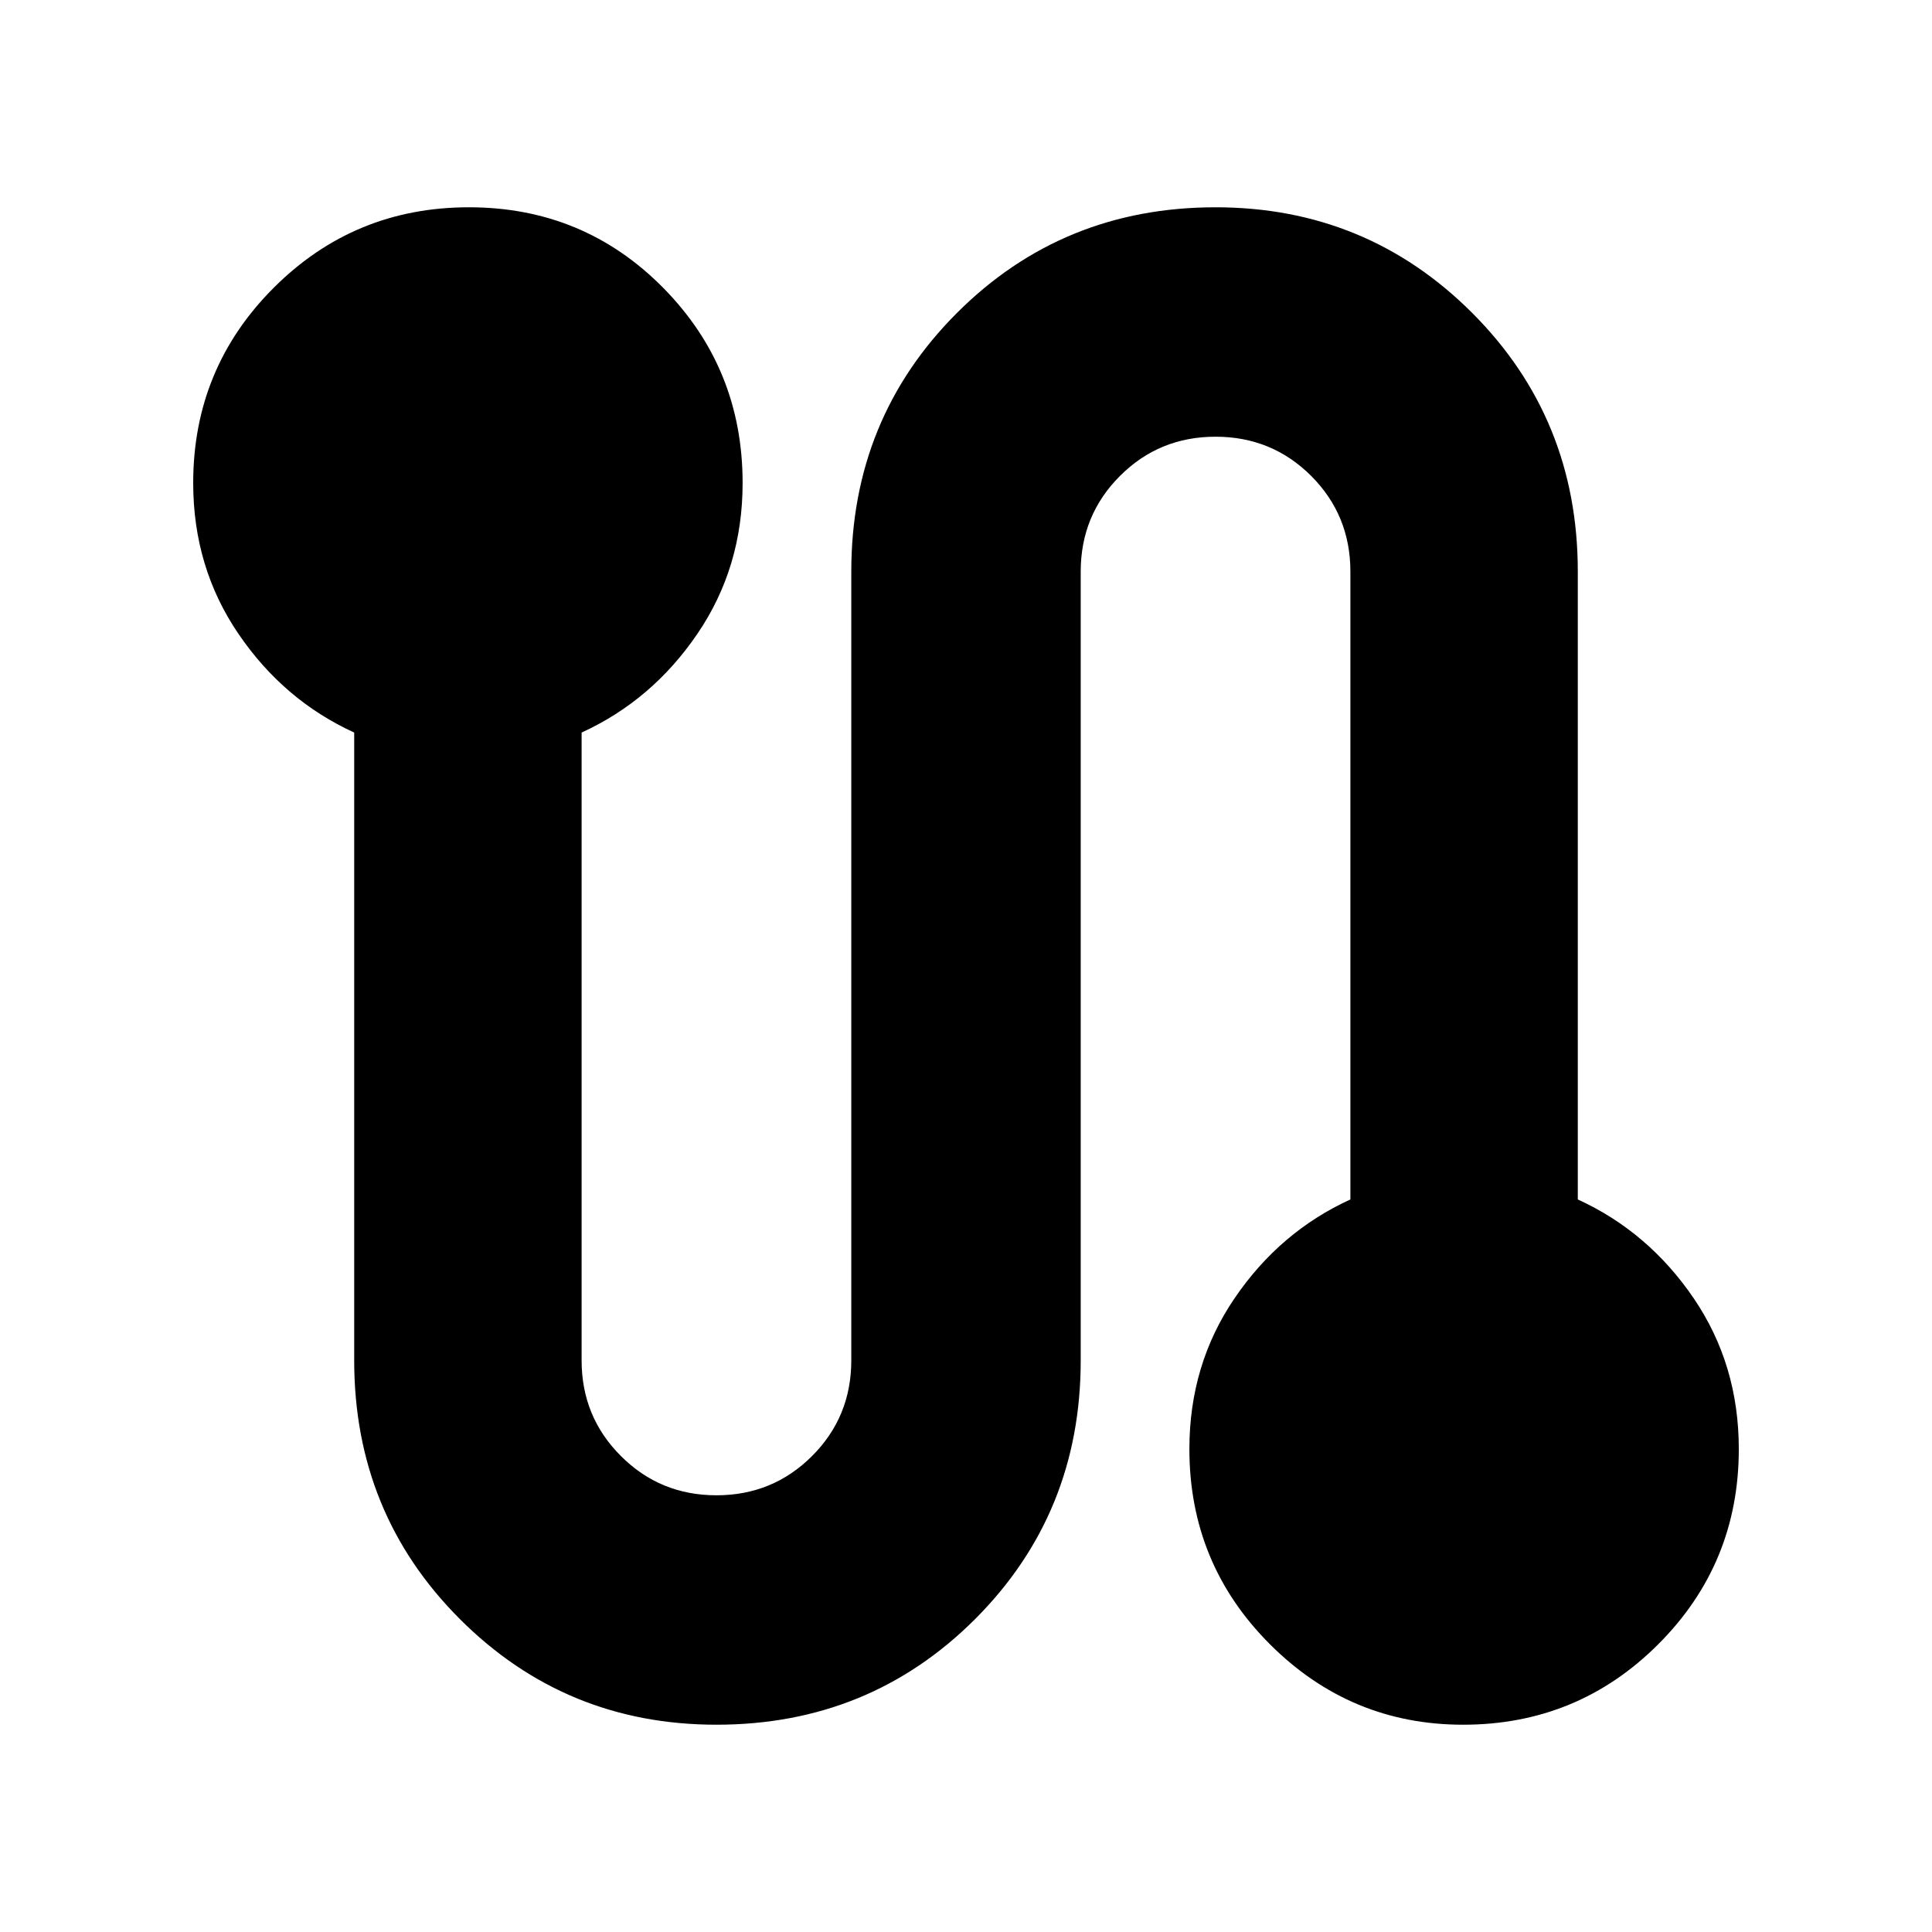 <svg xmlns="http://www.w3.org/2000/svg" height="24" width="24"><path d="M8.9 21.425q-1.875 0-3.187-1.312Q4.4 18.8 4.4 16.9V9.1q-.875-.4-1.437-1.225Q2.4 7.05 2.4 6q0-1.425 1-2.425 1-1 2.425-1 1.425 0 2.413 1 .987 1 .987 2.425 0 1.05-.563 1.875Q8.1 8.7 7.225 9.1v7.8q0 .7.488 1.187.487.488 1.187.488.7 0 1.188-.488.487-.487.487-1.187V7.1q0-1.9 1.313-3.213Q13.2 2.575 15.1 2.575q1.875 0 3.188 1.312Q19.6 5.2 19.6 7.1v7.8q.875.4 1.438 1.225.562.825.562 1.875 0 1.425-1 2.425-1 1-2.425 1-1.4 0-2.4-1t-1-2.425q0-1.05.563-1.875.562-.825 1.437-1.225V7.1q0-.7-.487-1.188-.488-.487-1.188-.487t-1.187.487q-.488.488-.488 1.188v9.8q0 1.9-1.312 3.213Q10.8 21.425 8.9 21.425Z"/></svg>
